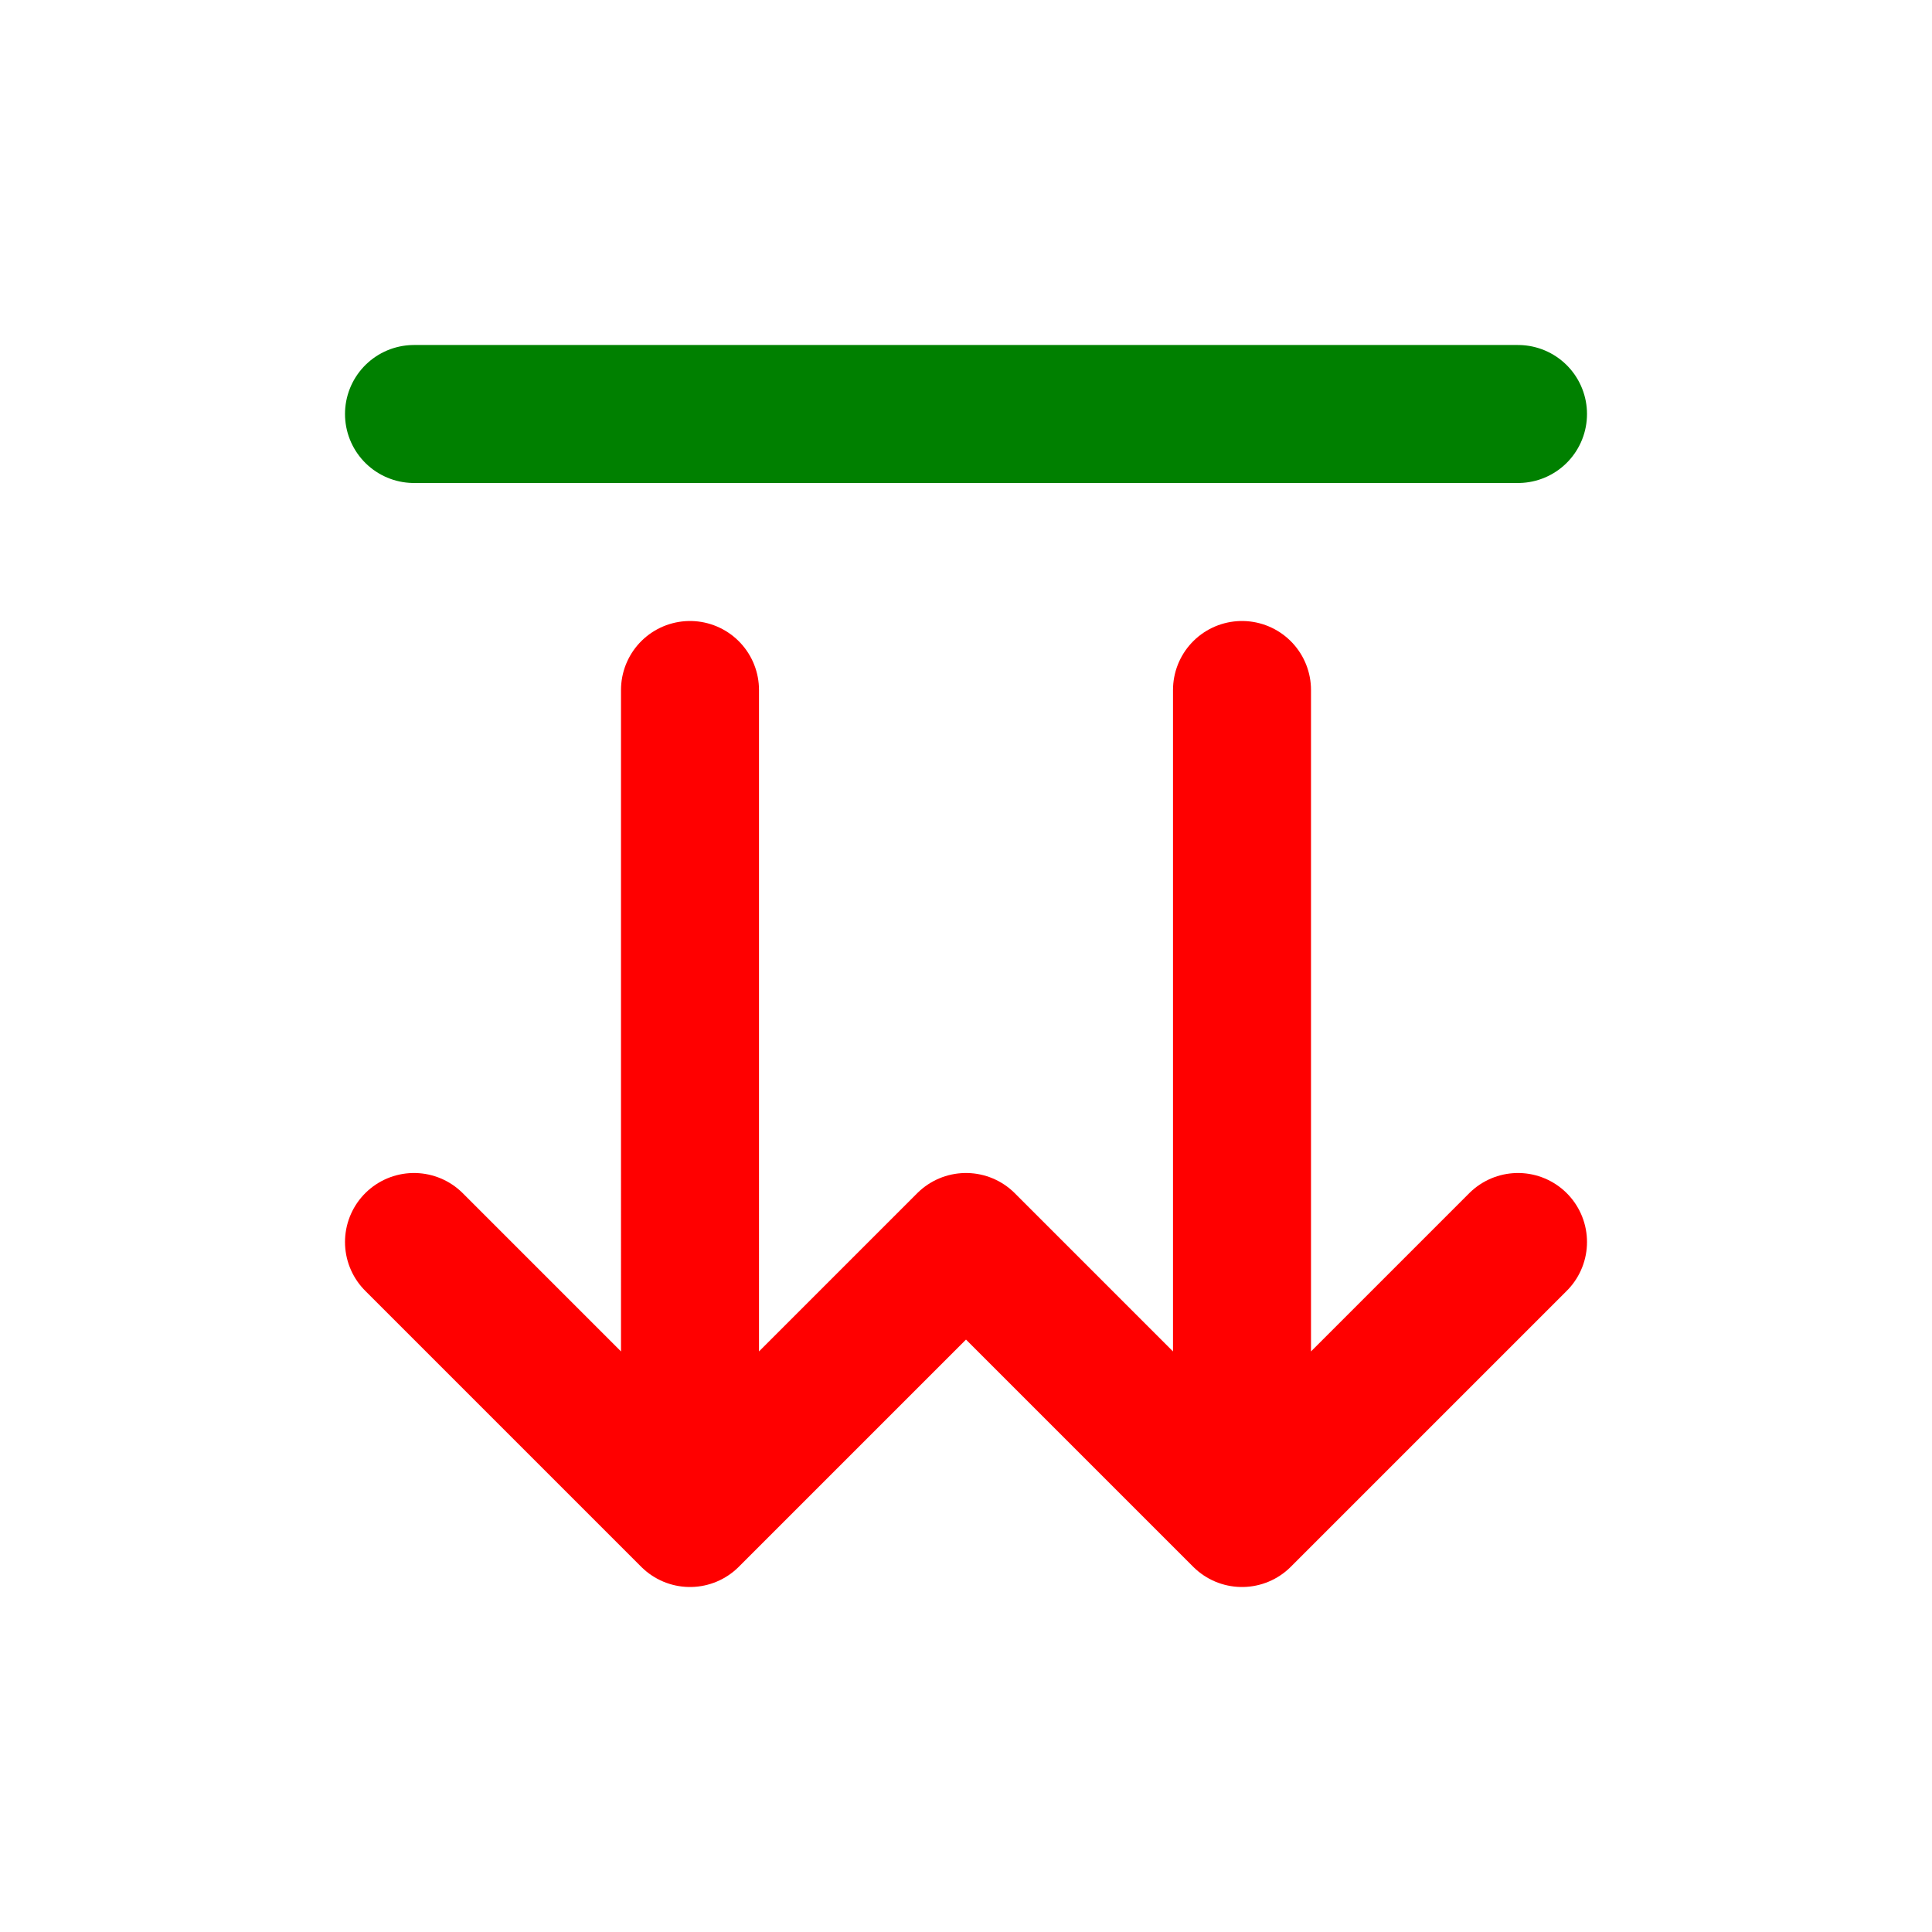 <svg xmlns="http://www.w3.org/2000/svg" width="16" height="16" fill="none" viewBox="0 0 14 14"><path stroke="red" stroke-linecap="round" d="M9 5v6m0 0L7 9m2 2 2-2m-6 2V5m0 6 2-2m-2 2L3 9"/><path stroke="green" stroke-linecap="round" stroke-linejoin="round" d="M3 3h8"/></svg>